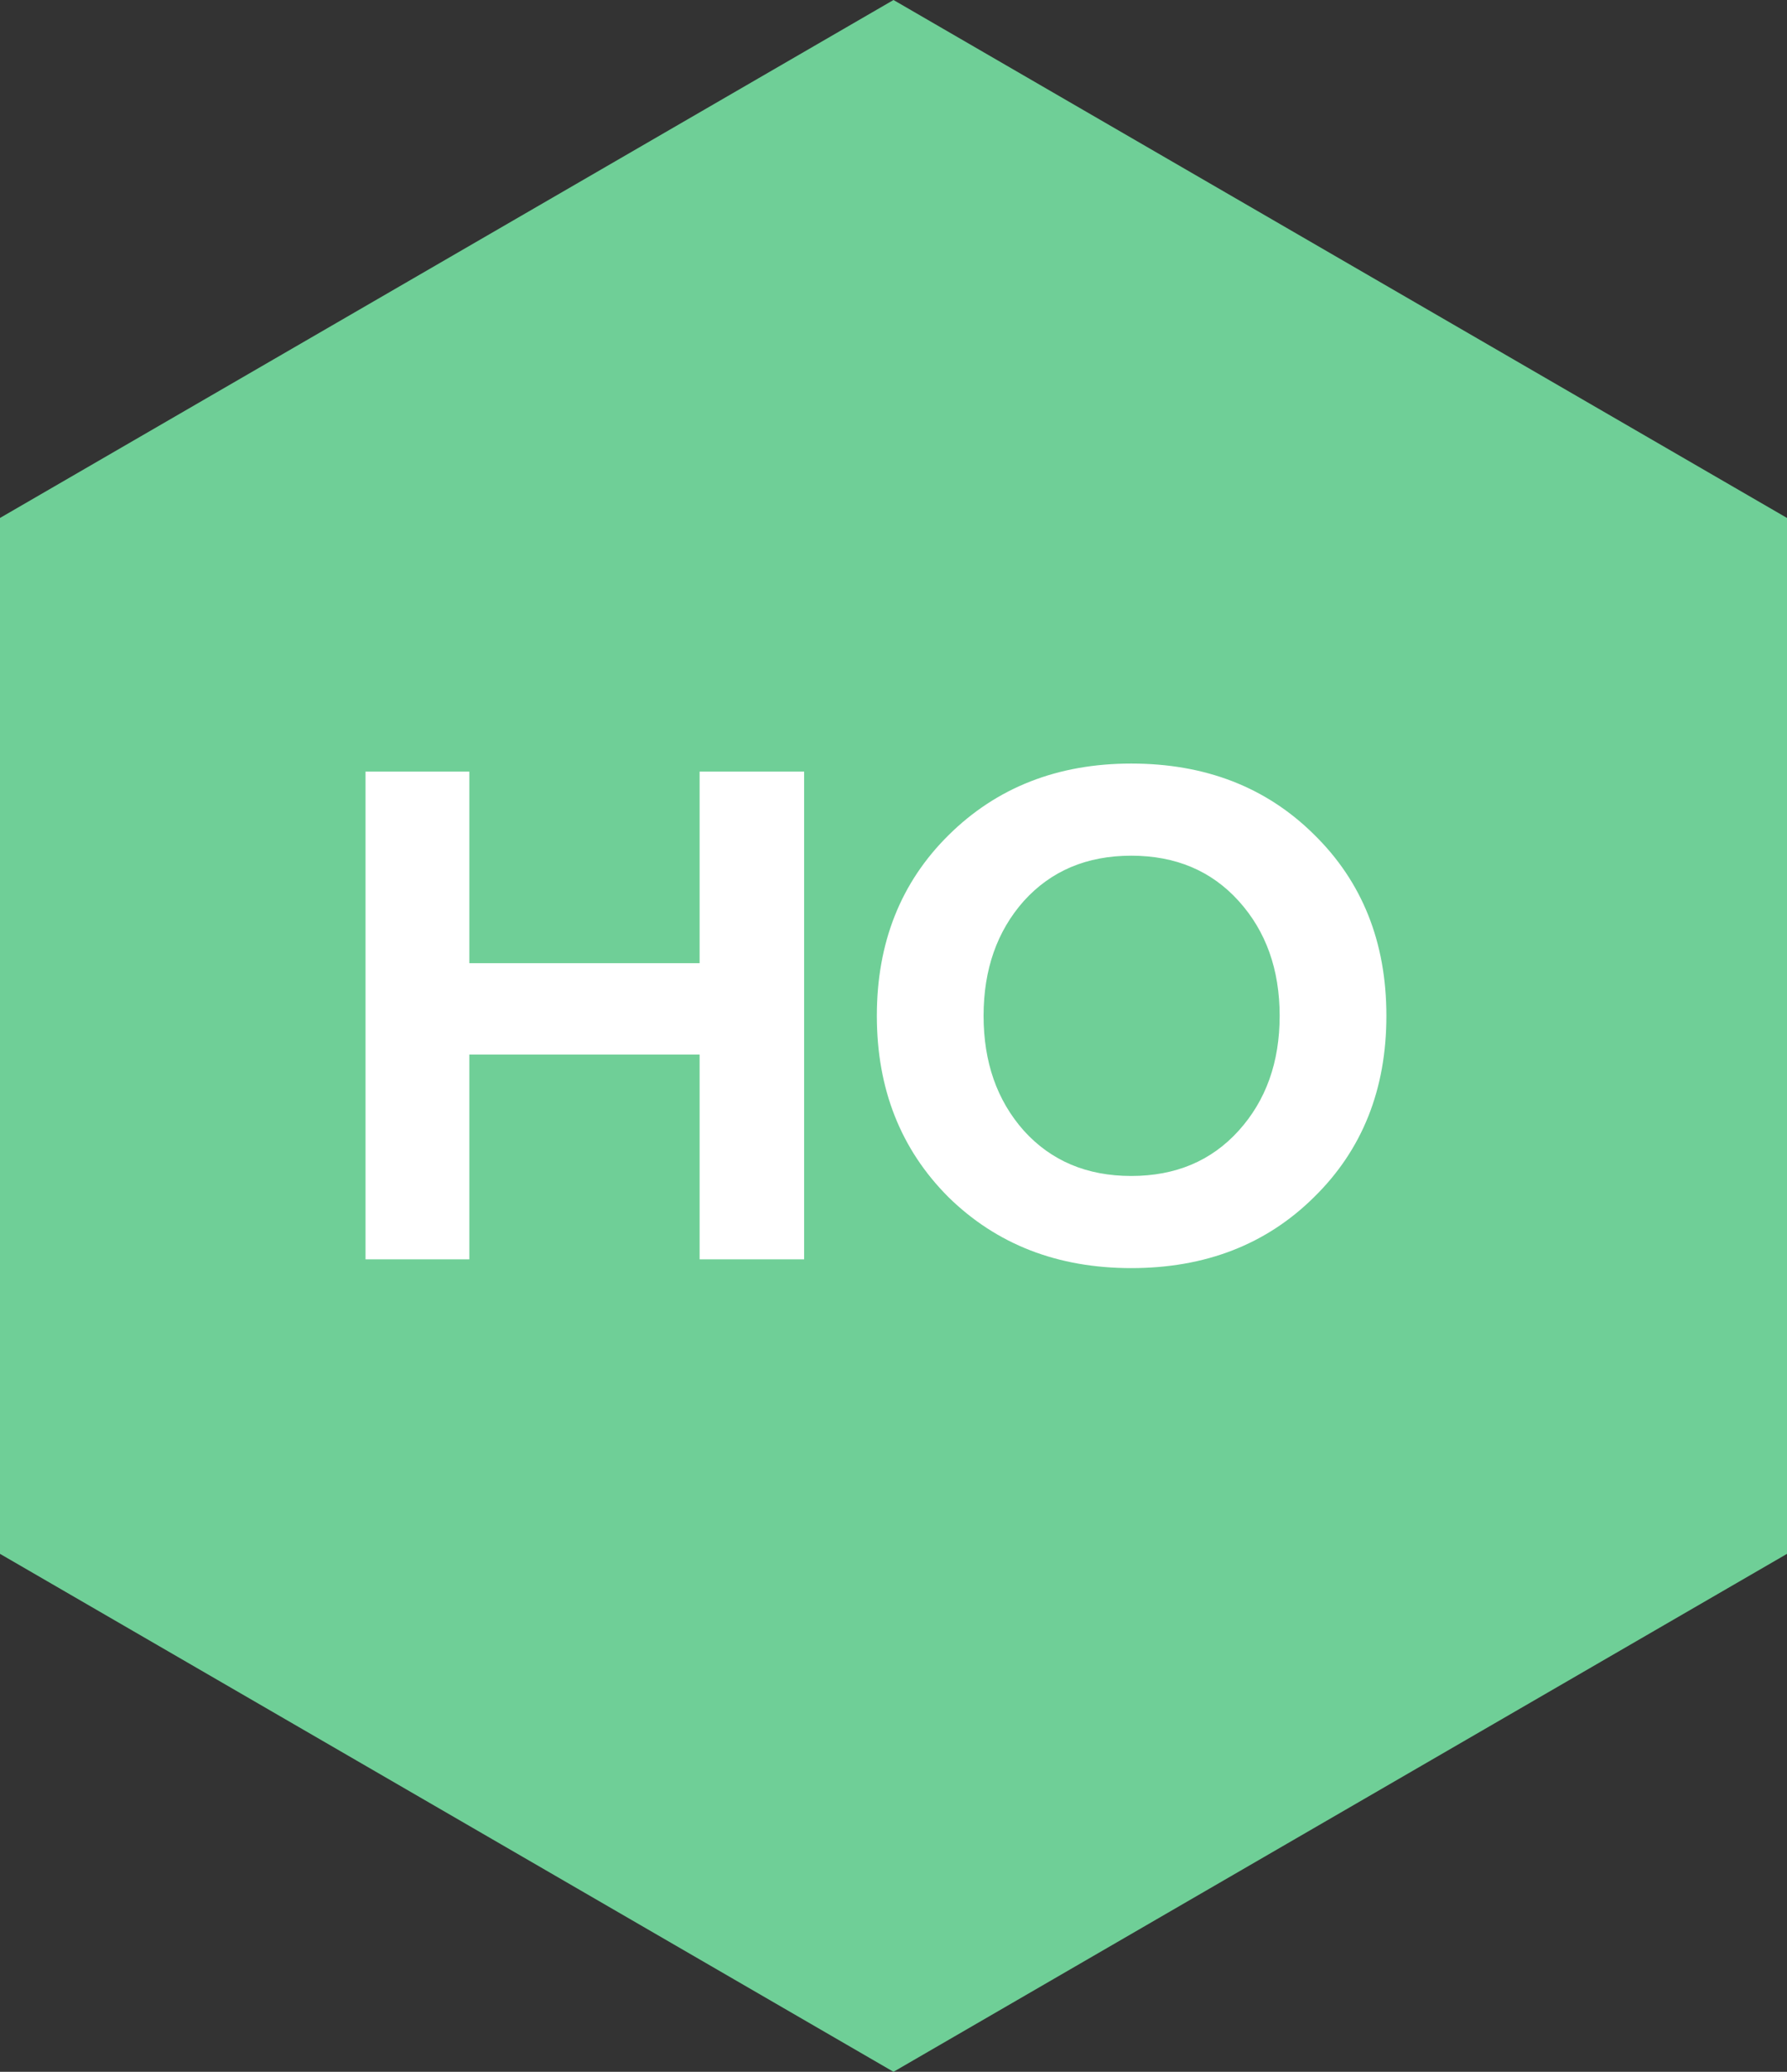 <svg width="44" height="51" viewBox="0 0 44 51" fill="none" xmlns="http://www.w3.org/2000/svg">
<rect x="0" y="0" width="44" height="51" fill="#333333" stroke="none"/>
<path d="M22 0L44 12.75V38.25L22 51L0 38.25V12.75L22 0Z" fill="#6FCF97"/>
<path d="M19.8 31H17.226V25.96H11.556V31H9V18.994H11.556V23.71H17.226V18.994H19.8V31Z" fill="white"/>
<path d="M27.854 31.216C26.042 31.216 24.542 30.634 23.354 29.47C22.178 28.294 21.59 26.806 21.59 25.006C21.59 23.206 22.178 21.724 23.354 20.56C24.542 19.384 26.042 18.796 27.854 18.796C29.678 18.796 31.178 19.378 32.354 20.542C33.542 21.706 34.136 23.194 34.136 25.006C34.136 26.818 33.542 28.306 32.354 29.47C31.178 30.634 29.678 31.216 27.854 31.216ZM25.208 27.832C25.88 28.576 26.762 28.948 27.854 28.948C28.946 28.948 29.828 28.576 30.5 27.832C31.172 27.088 31.508 26.146 31.508 25.006C31.508 23.866 31.172 22.924 30.5 22.18C29.828 21.436 28.946 21.064 27.854 21.064C26.762 21.064 25.88 21.436 25.208 22.18C24.548 22.924 24.218 23.866 24.218 25.006C24.218 26.146 24.548 27.088 25.208 27.832Z" fill="white"/>
</svg>

